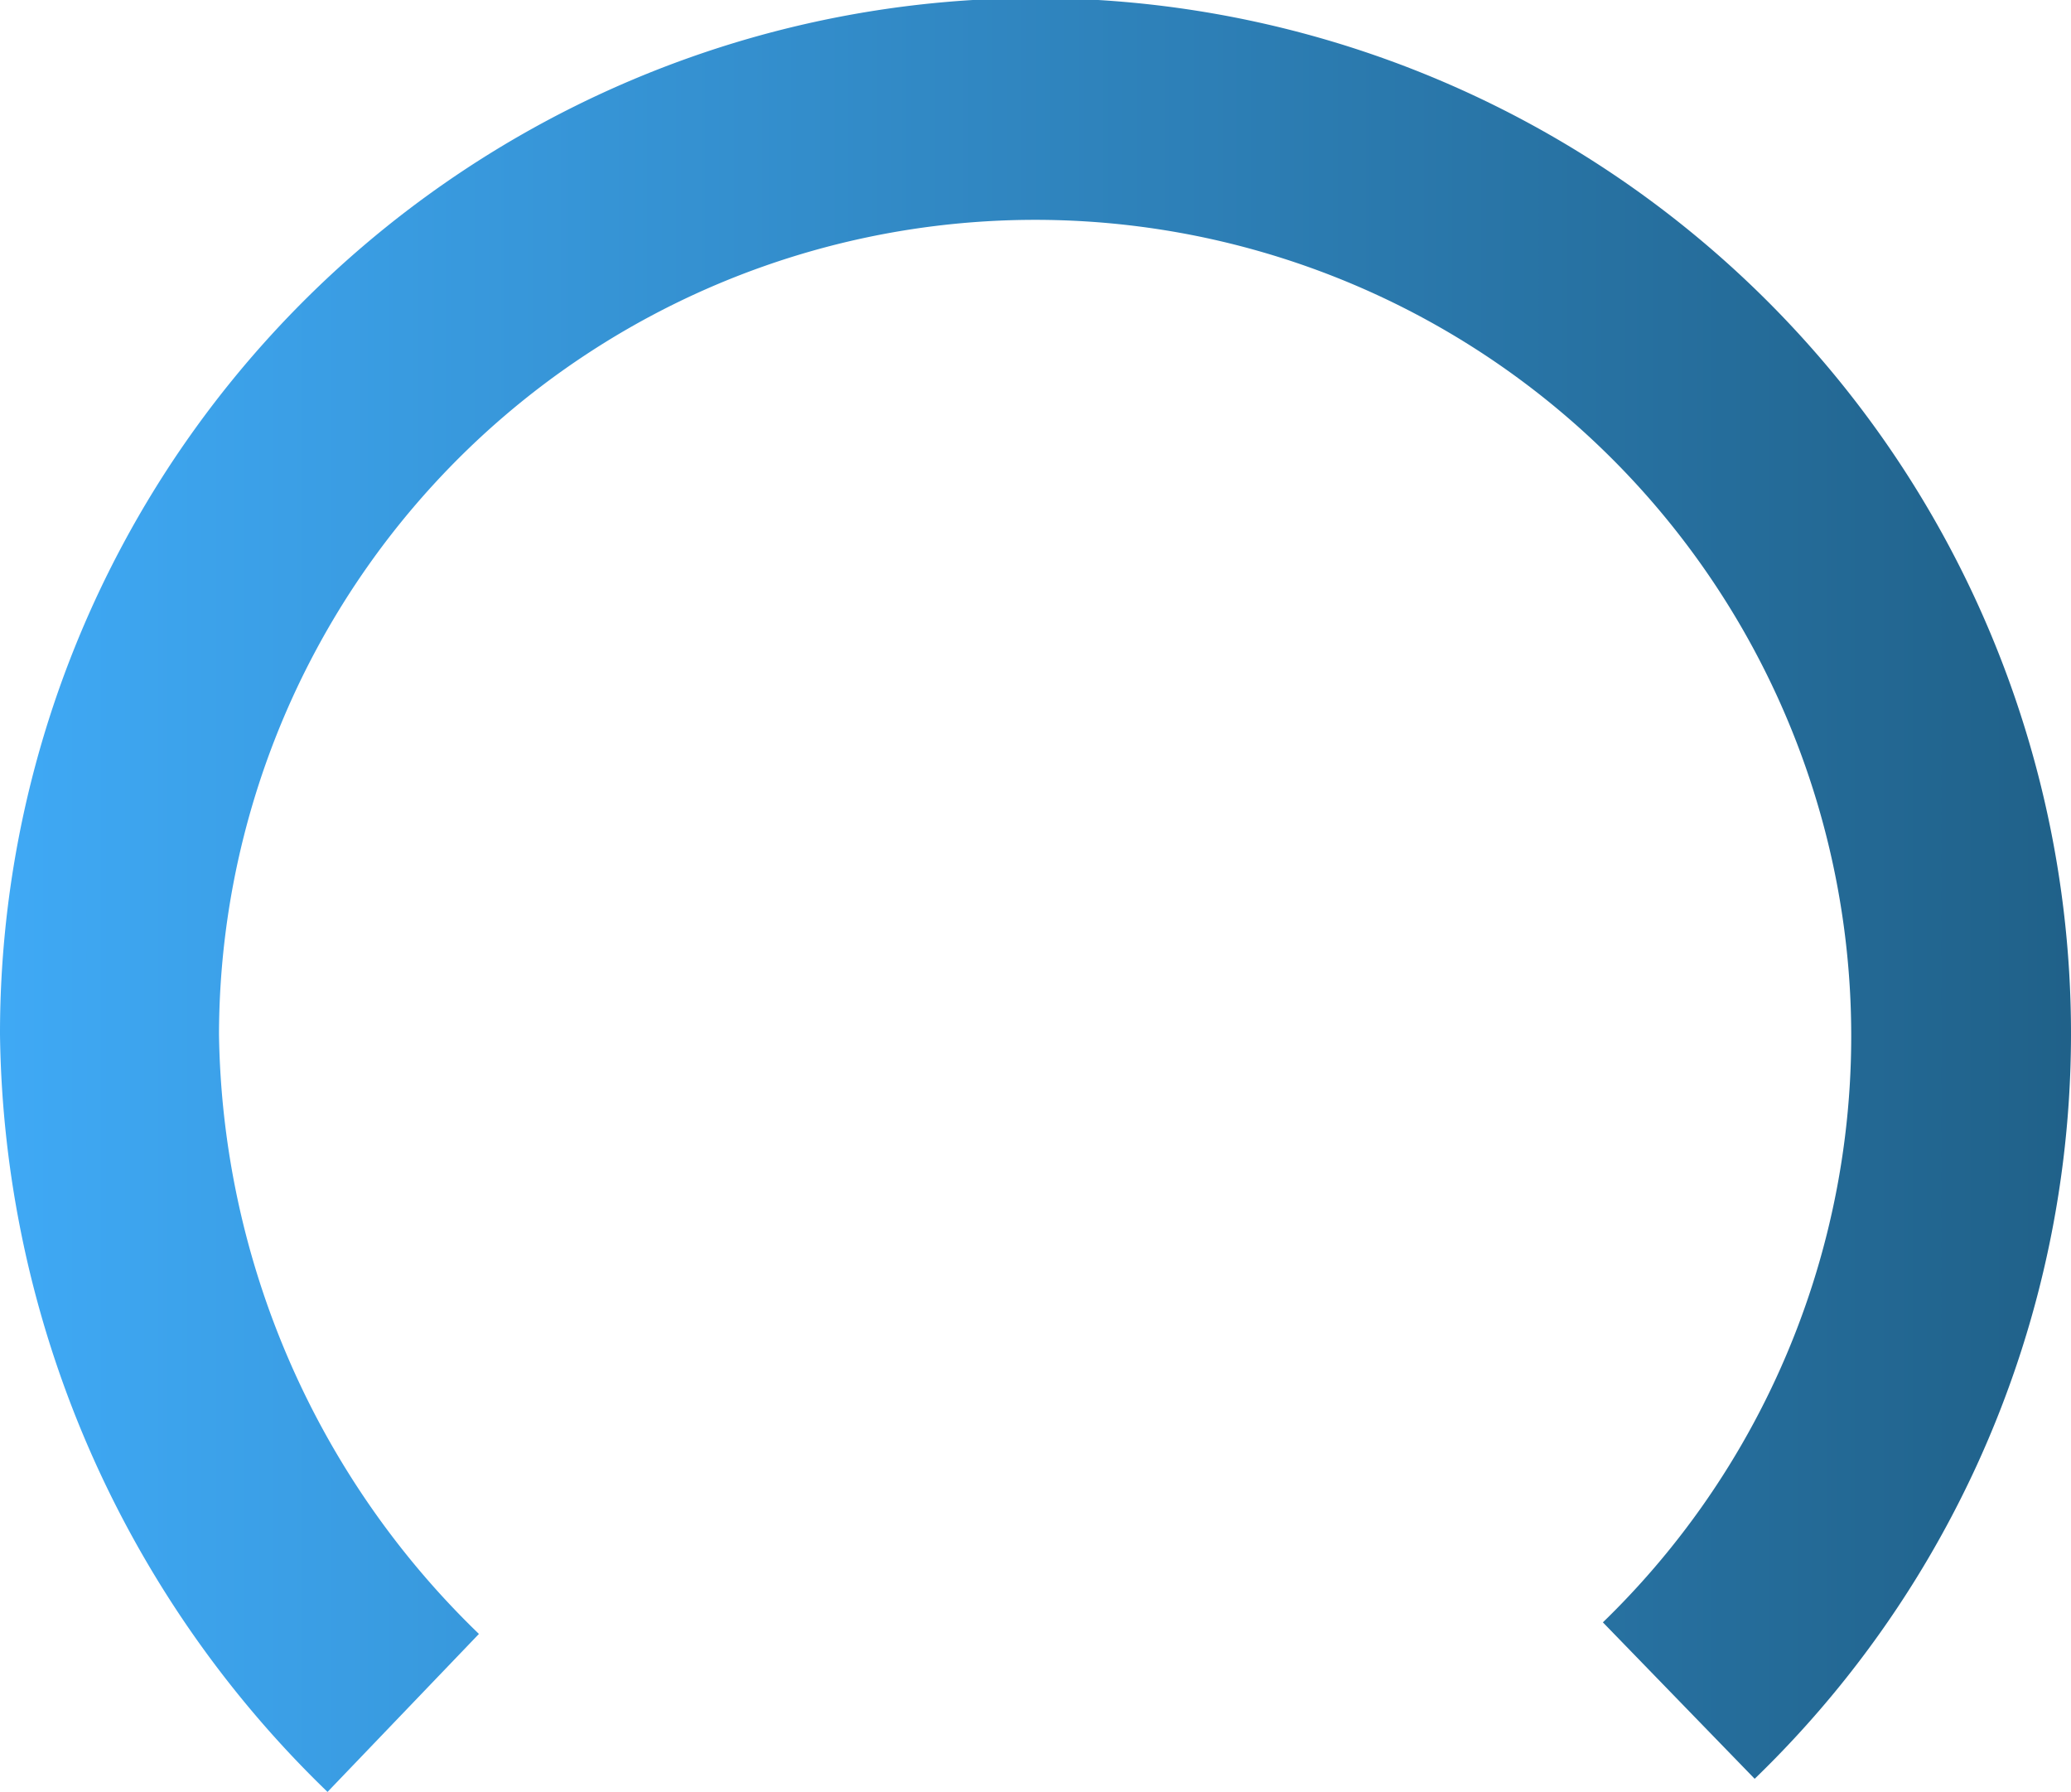 <svg xmlns="http://www.w3.org/2000/svg" xmlns:xlink="http://www.w3.org/1999/xlink" viewBox="0 0 53.62 46.39"><defs><style>.cls-1{fill:url(#Dégradé_sans_nom_18);}</style><linearGradient id="Dégradé_sans_nom_18" y1="23.2" x2="53.62" y2="23.2" gradientUnits="userSpaceOnUse"><stop offset="0" stop-color="#3fa9f5"/><stop offset="1" stop-color="#206189"/></linearGradient></defs><g id="Calque_2" data-name="Calque 2"><g id="Calque_1-2" data-name="Calque 1"><path class="cls-1" d="M8.48,46.39A27.73,27.73,0,0,1,0,26.78,26.81,26.81,0,1,1,45.43,46.05L41.5,42A21.13,21.13,0,1,0,5.67,26.78,22,22,0,0,0,12.4,42.3Z"/></g></g></svg>